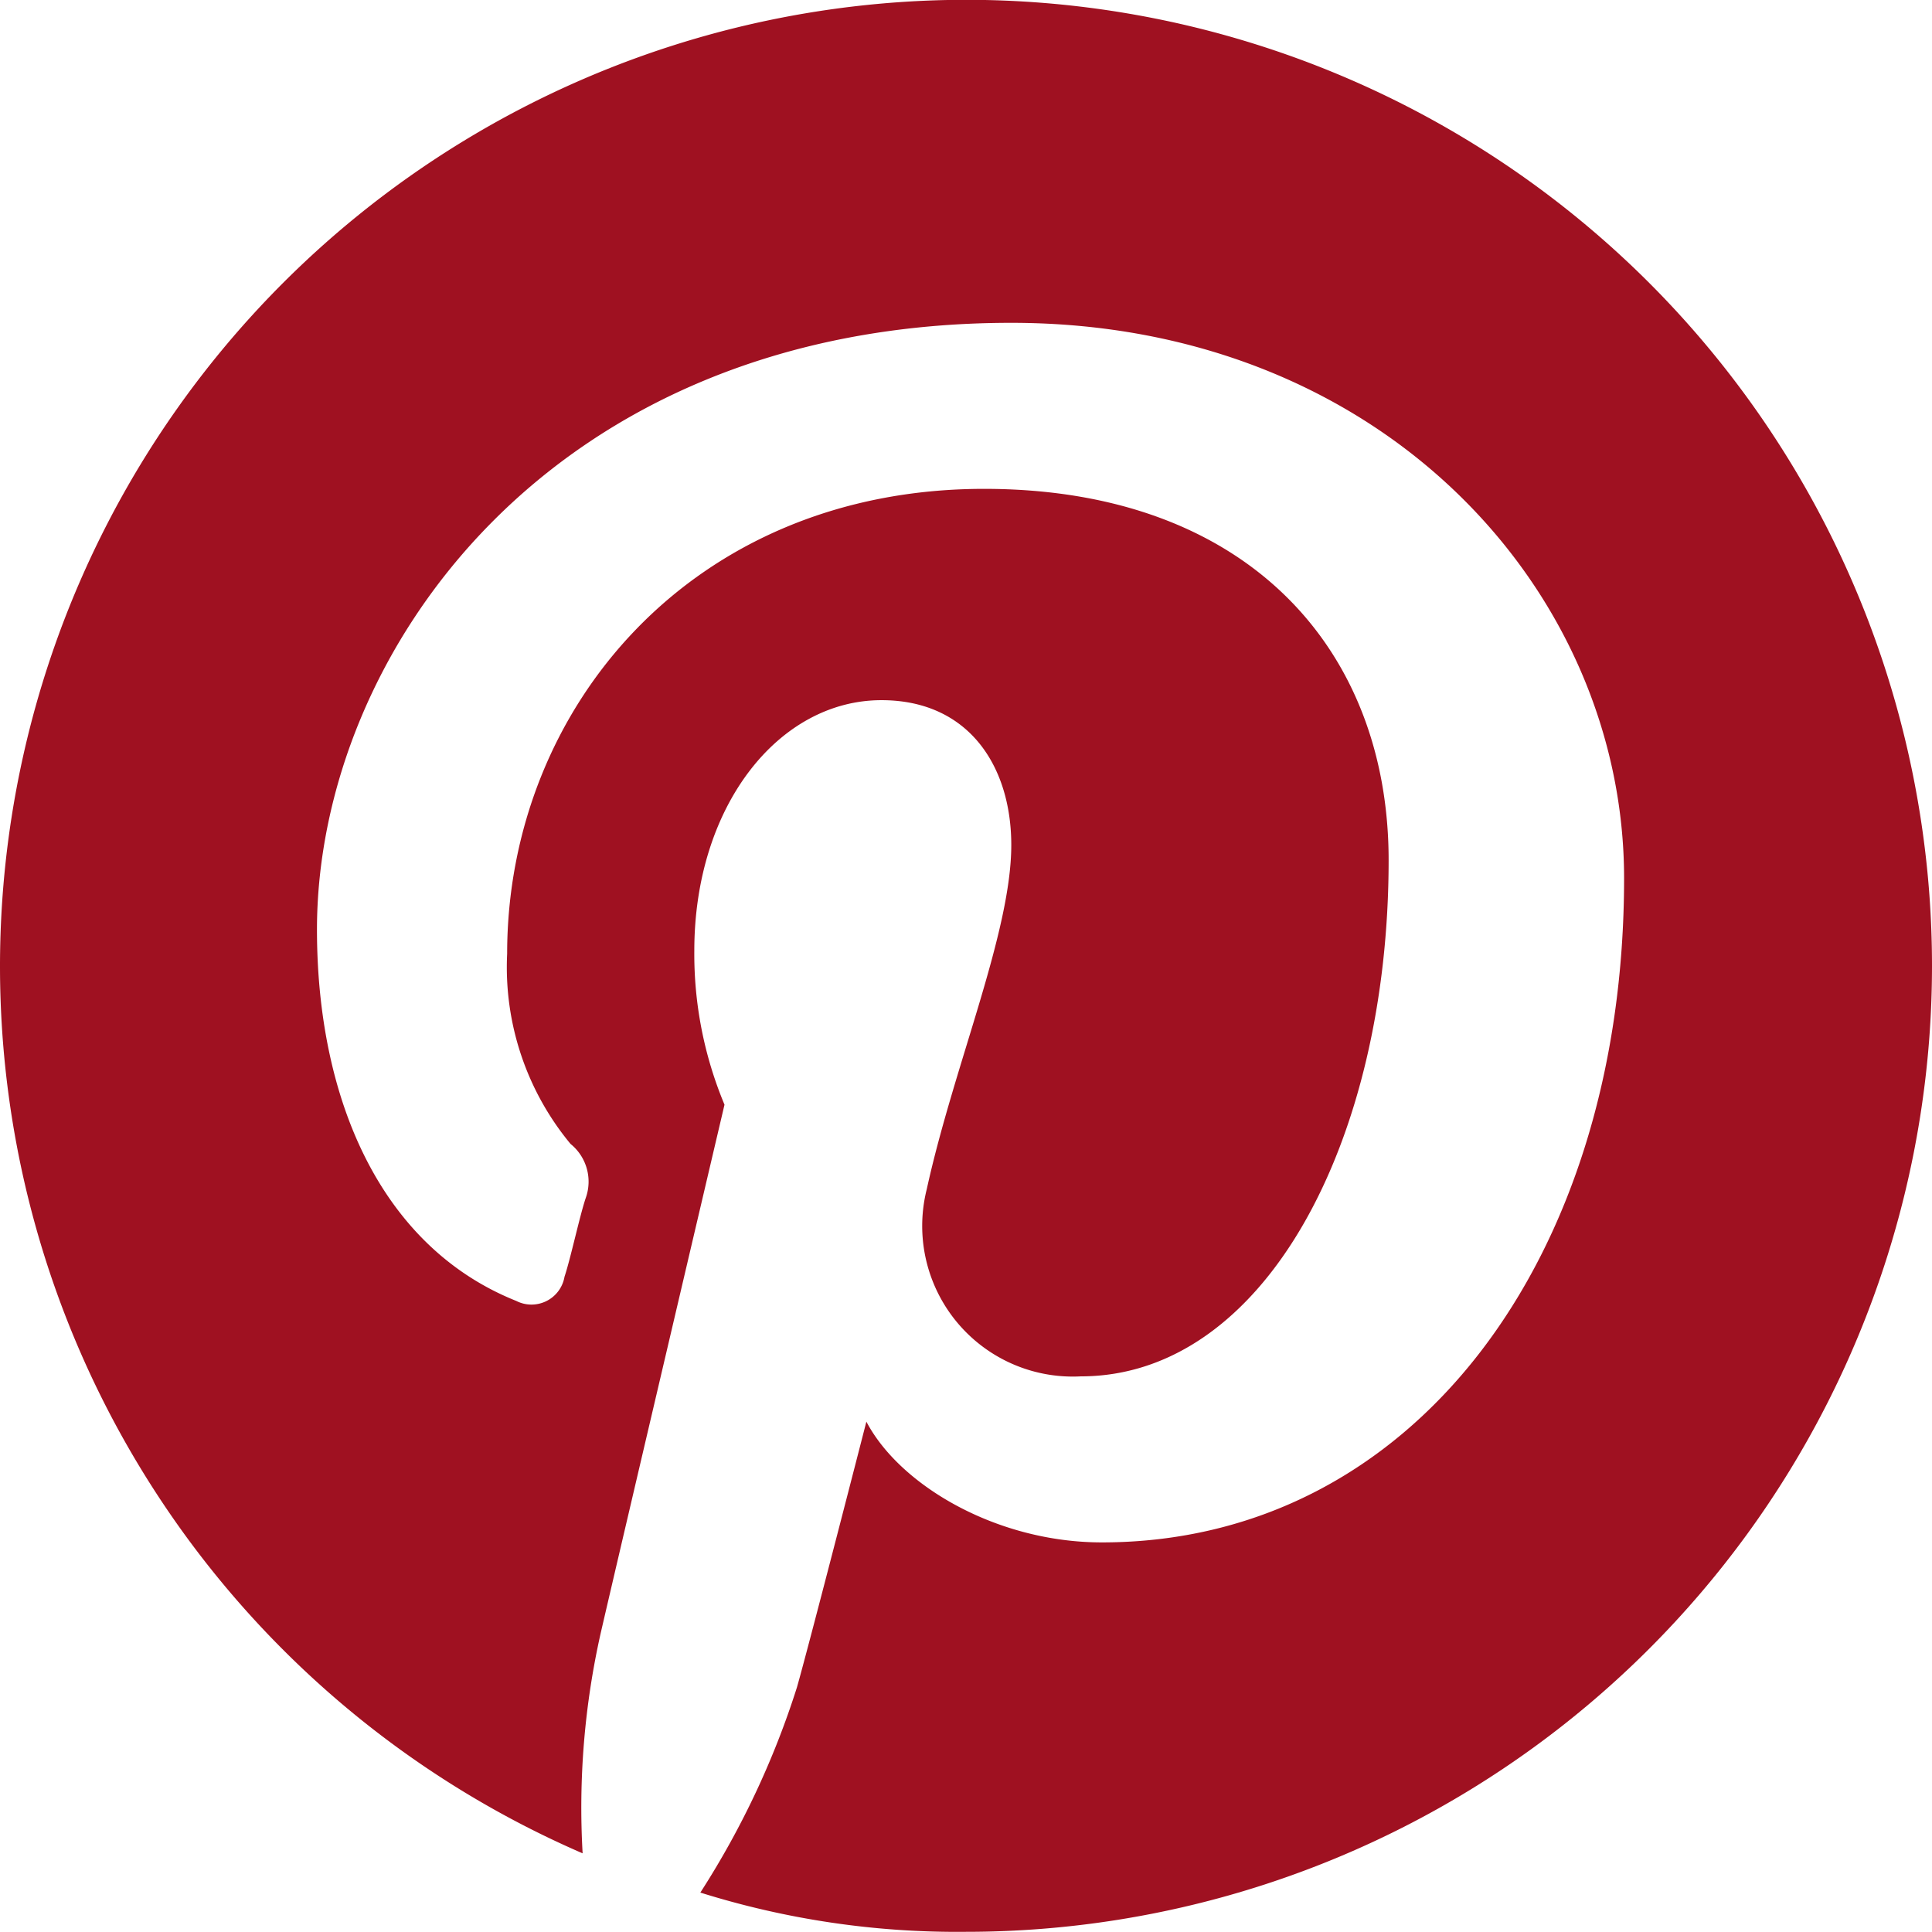 <svg xmlns="http://www.w3.org/2000/svg" viewBox="0 0 64 64" aria-labelledby="title" aria-describedby="desc"><path data-name="layer1" d="M32-.006a32.017 32.017 0 0 0-12.7 61.4 26.36 26.36 0 0 1 .6-7.3c.6-2.6 4.1-17.5 4.1-17.5a12.937 12.937 0 0 1-1-5.1c0-4.8 2.8-8.3 6.2-8.3 2.9 0 4.3 2.2 4.3 4.8 0 2.9-1.9 7.3-2.8 11.4a4.989 4.989 0 0 0 5.1 6.2c6.1 0 10.2-7.8 10.2-17.1 0-7-4.7-12.3-13.4-12.3-9.7 0-15.8 7.3-15.8 15.4a9.176 9.176 0 0 0 2.1 6.3 1.605 1.605 0 0 1 .5 1.8c-.2.6-.5 2-.7 2.6a1.11 1.11 0 0 1-1.6.8c-4.5-1.8-6.6-6.7-6.6-12.3 0-9.1 7.7-20.1 23-20.1 12.3 0 20.3 8.9 20.3 18.4 0 12.6-7 22-17.3 22-3.5 0-6.7-1.9-7.8-4 0 0-1.9 7.4-2.3 8.8a28.406 28.406 0 0 1-3.2 6.8 28.4 28.4 0 0 0 8.8 1.3 32 32 0 1 0 0-64z" fill="#9f1121"/></svg>